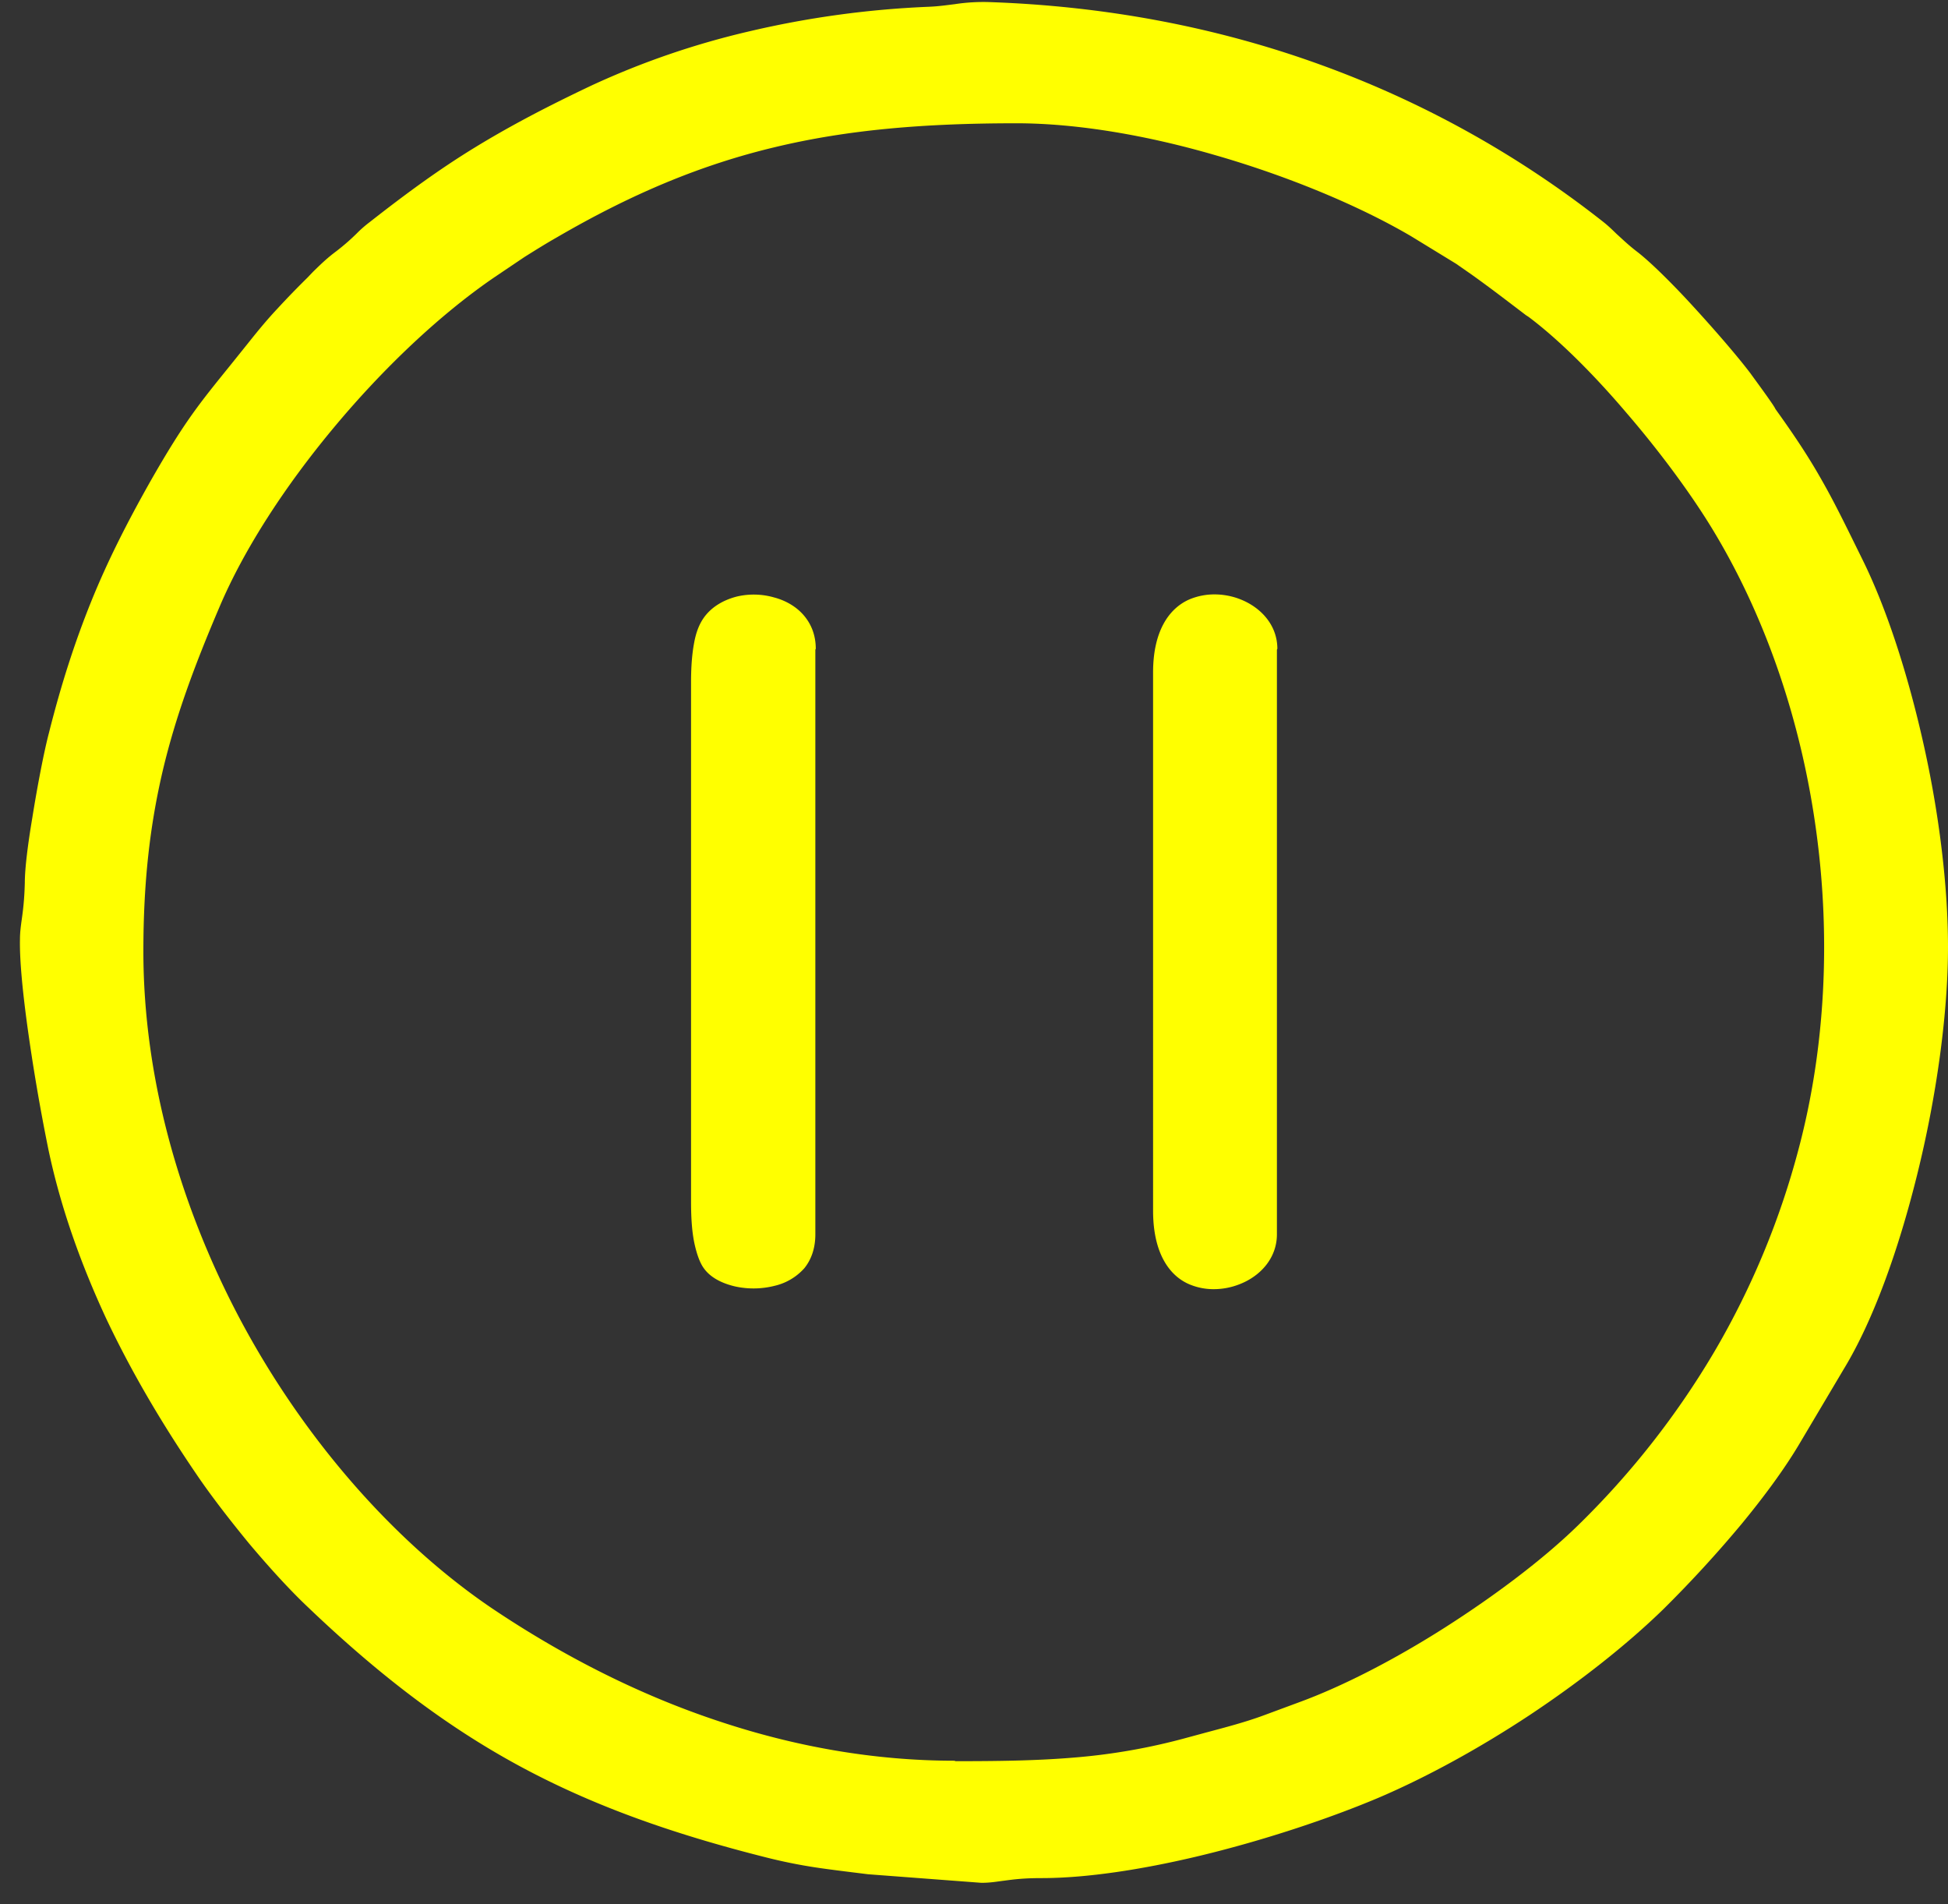 <svg width="88" height="86" fill="none" xmlns="http://www.w3.org/2000/svg"><rect width="100%" height="100%" fill="#333333" stroke="none"/><path fill-rule="evenodd" clip-rule="evenodd" d="M43.161 79.543c1.905 0 3.592-.02 5.258-.155a27.69 27.69 0 005.218-.91l.853-.231c.873-.233 1.766-.465 2.6-.774l1.567-.58c2.023-.736 4.404-1.974 6.646-3.405 2.242-1.432 4.404-3.057 5.972-4.585a37.77 37.77 0 006.17-7.854 36.397 36.397 0 003.81-9.17c1.21-4.565 1.448-9.536.793-14.334-.655-4.836-2.222-9.537-4.603-13.503-.972-1.625-2.42-3.598-3.988-5.416-1.448-1.703-3.035-3.29-4.404-4.314l-.12-.078c-.892-.677-1.567-1.2-2.46-1.838l-.694-.483-2.023-1.238c-2.302-1.354-5.516-2.708-8.889-3.676-2.996-.87-6.17-1.431-8.948-1.431-4.166 0-7.638.29-10.931 1.083-3.314.793-6.429 2.09-9.821 4.063-.576.328-1.032.618-1.469.89l-1.349.909c-2.44 1.663-5.02 4.1-7.261 6.79-2.163 2.592-4.047 5.455-5.178 8.124-1.131 2.65-1.984 4.953-2.56 7.39-.575 2.457-.873 5.01-.873 8.145 0 5.803 1.687 11.548 4.345 16.578 2.917 5.494 7.044 10.156 11.428 13.116 3.055 2.05 6.527 3.869 10.297 5.107 3.333 1.103 6.885 1.76 10.575 1.76l.04.02zm14.523-50.2v26.405c0 1.065-.734 1.877-1.666 2.245a3.178 3.178 0 01-1.19.232 2.81 2.81 0 01-1.131-.233c-.913-.406-1.607-1.45-1.607-3.307V30.367c0-1.857.714-2.882 1.626-3.289a2.91 2.91 0 011.151-.232c.397 0 .814.078 1.19.232.913.368 1.647 1.161 1.647 2.225l-.02.039zm-20.851 0v26.405c0 .658-.199 1.161-.496 1.529a2.573 2.573 0 01-1.33.793 3.893 3.893 0 01-1.765.039c-.615-.136-1.151-.407-1.449-.832-.159-.213-.297-.58-.397-1.006-.139-.58-.178-1.277-.178-1.993V30.794c0-.639.04-1.239.139-1.76.08-.446.218-.813.416-1.104.357-.522.913-.831 1.508-.986a3.328 3.328 0 011.687.039c.515.135.992.406 1.329.793.337.387.555.89.555 1.528l-.02.039zM88 42.768c0 2.998-.516 6.77-1.409 10.35-.833 3.346-1.964 6.519-3.293 8.705l-2.044 3.443c-.694 1.16-1.607 2.38-2.559 3.54a54.556 54.556 0 01-3.551 3.87c-1.667 1.624-3.79 3.288-6.032 4.778-2.281 1.508-4.682 2.824-6.864 3.752-2.203.929-5.198 1.935-8.214 2.65-2.46.581-4.94.968-6.984.968-.813 0-1.25.058-1.686.116-.318.039-.615.097-1.032.097l-5.119-.387c-.932-.116-1.745-.213-2.38-.31a23.437 23.437 0 01-2.203-.445c-4.305-1.083-7.896-2.36-11.21-4.159-3.313-1.799-6.408-4.159-9.74-7.37-.774-.755-1.628-1.703-2.441-2.67-.873-1.064-1.726-2.166-2.38-3.134-1.529-2.244-2.917-4.584-4.068-7.022-1.13-2.437-2.044-4.972-2.6-7.602a89.713 89.713 0 01-.971-5.707c-.2-1.491-.338-2.883-.318-3.811 0-.31.04-.6.08-.89.06-.426.119-.89.139-1.664 0-.638.138-1.74.337-2.92.238-1.49.535-3.019.754-3.85.555-2.206 1.17-4.101 1.904-5.92.734-1.818 1.627-3.579 2.699-5.475 1.527-2.67 2.182-3.462 3.59-5.203l.854-1.064c.416-.523.833-1.026 1.27-1.49a38.3 38.3 0 011.349-1.393l.258-.27c.357-.349.635-.62 1.051-.93.377-.29.655-.54.913-.792a5.38 5.38 0 01.595-.523c1.726-1.354 3.194-2.418 4.742-3.366 1.547-.947 3.194-1.818 5.277-2.805a36.72 36.72 0 017.162-2.456A43.133 43.133 0 0141.951.306c.477-.02.834-.077 1.17-.116A8.504 8.504 0 0144.65.093c5.198.174 10.197 1.103 14.88 2.786a45.839 45.839 0 0112.915 7.157c.219.175.397.349.576.523.278.251.535.503.912.793.536.406 1.39 1.238 2.242 2.147 1.151 1.238 2.322 2.592 2.917 3.385.08.117 1.071 1.451 1.11 1.587.933 1.296 1.548 2.244 2.104 3.23.575 1.006 1.091 2.07 1.825 3.56 1.111 2.244 2.064 5.223 2.758 8.318C87.603 36.752 88 40.04 88 42.768z" fill="#FF0"/></svg>